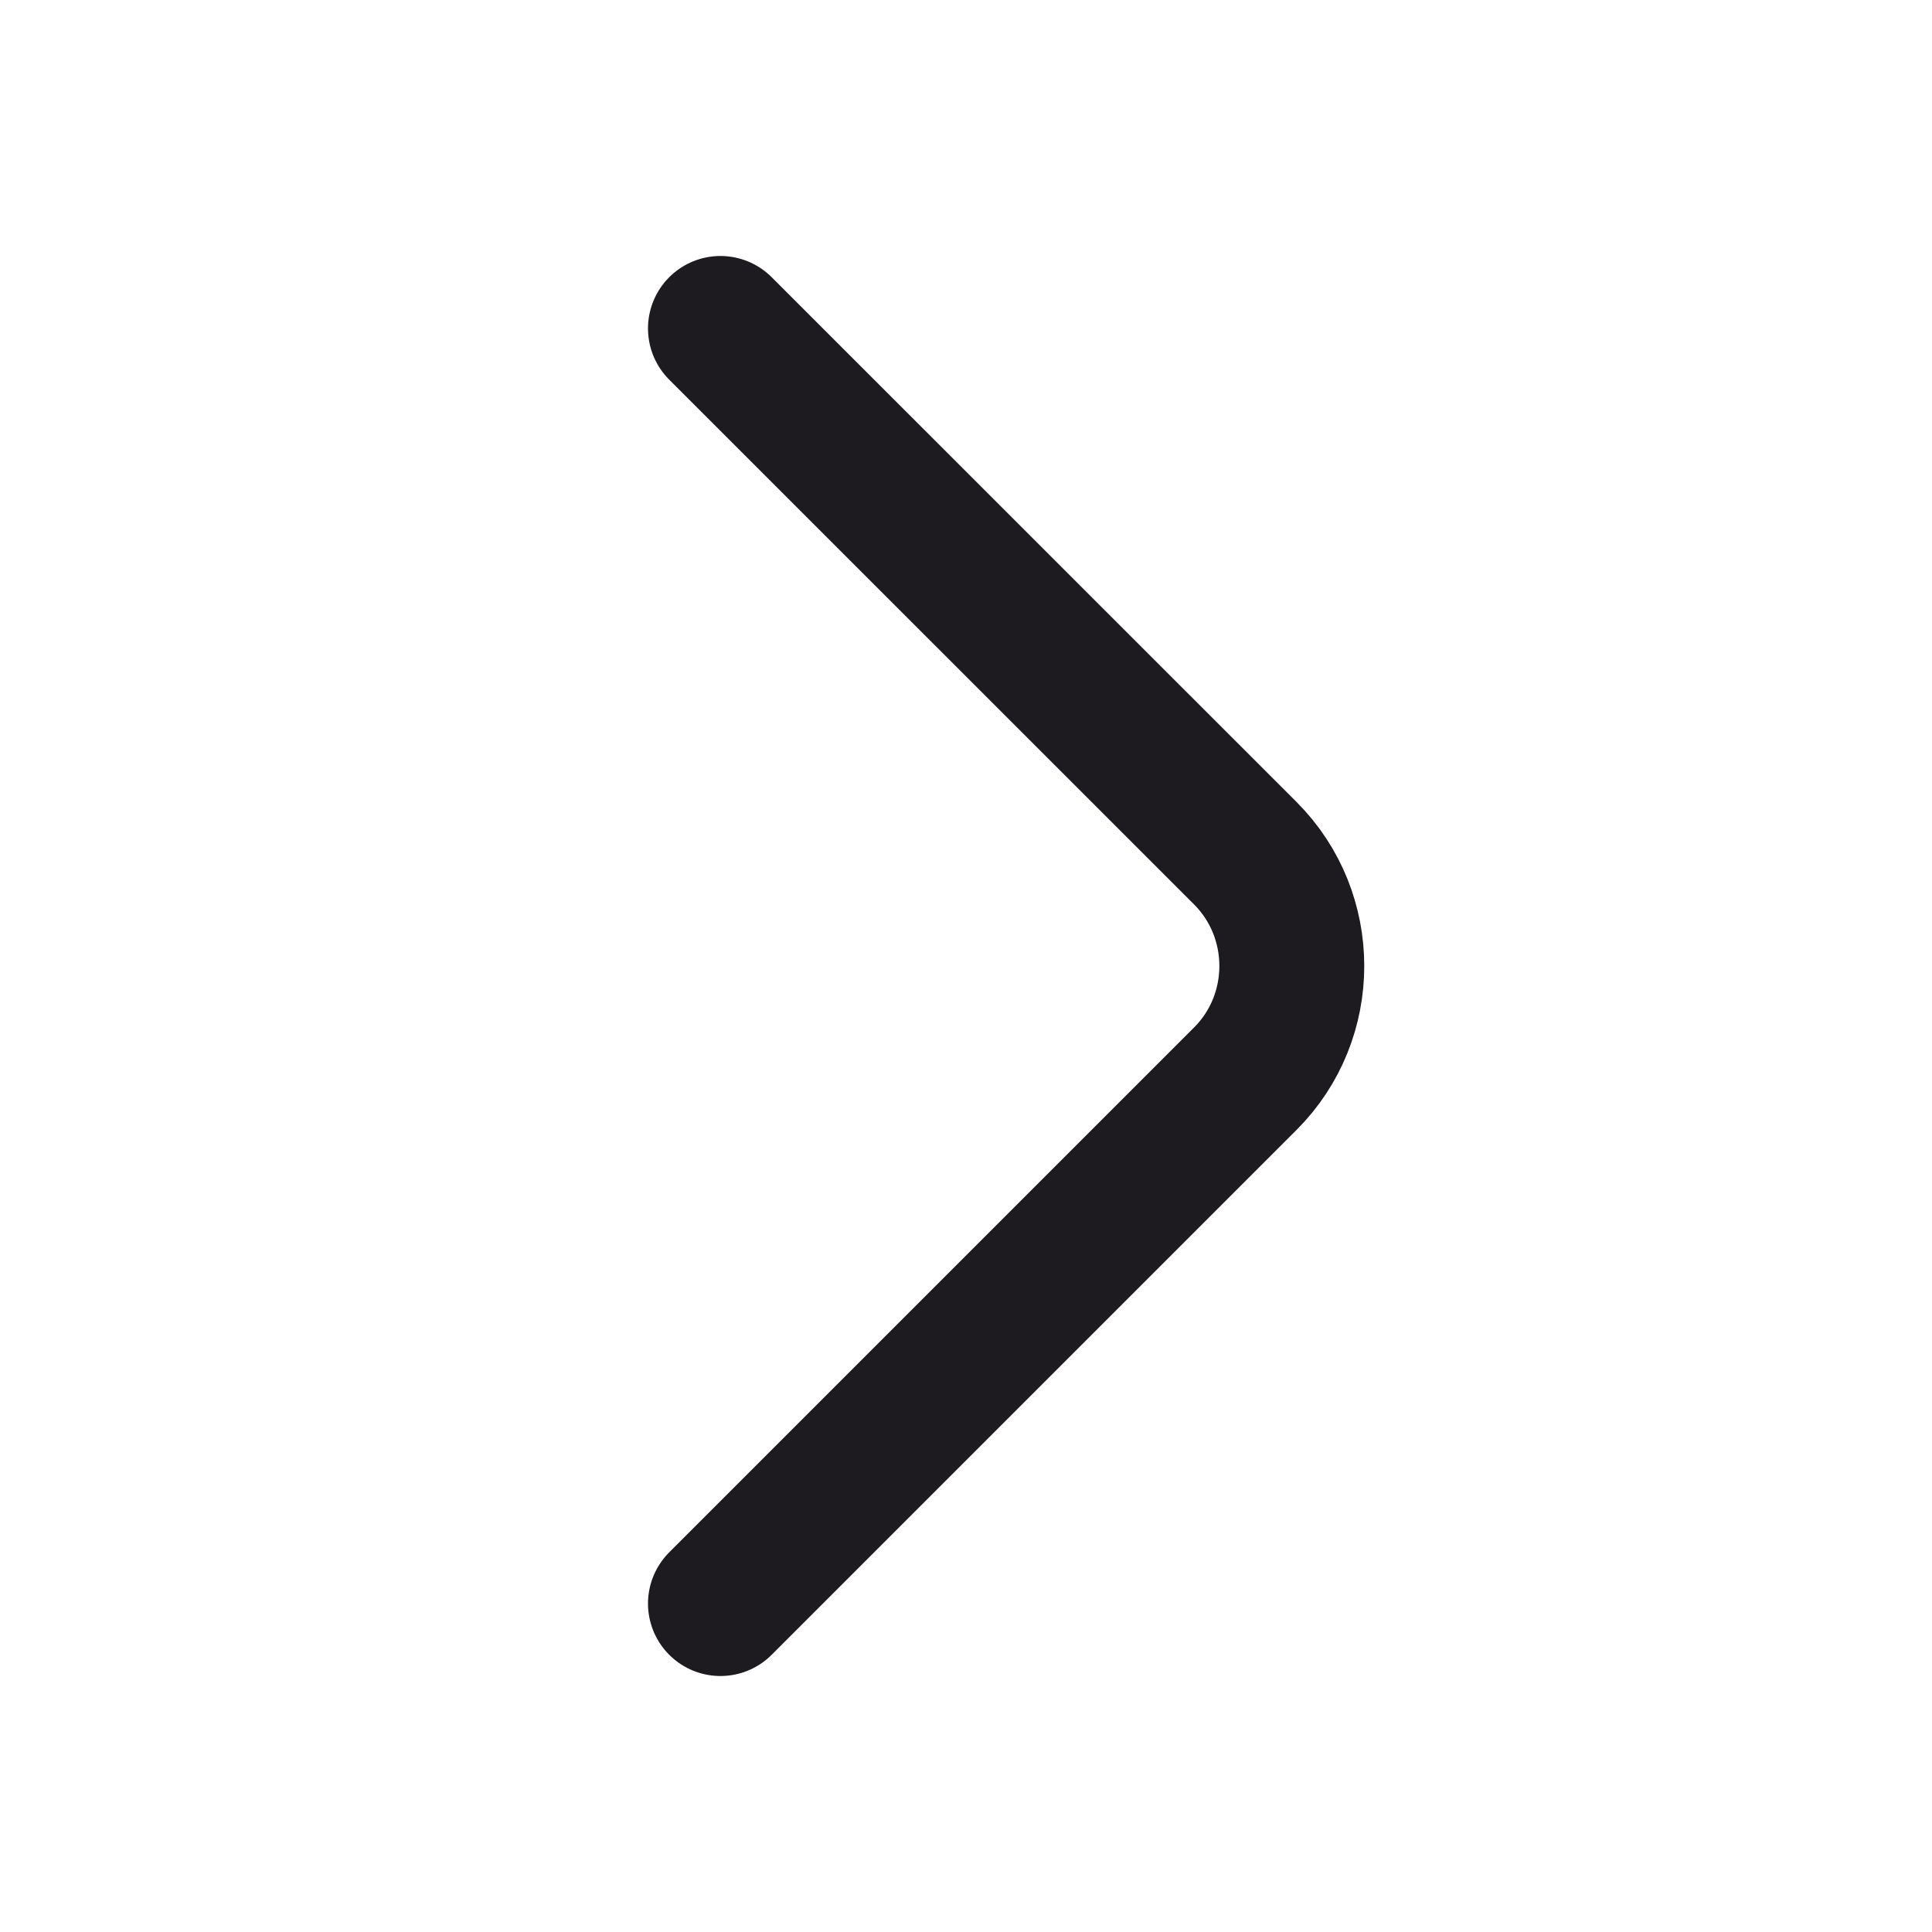 <svg width="20" height="20" viewBox="0 0 20 20" fill="none" xmlns="http://www.w3.org/2000/svg">
<path d="M7.458 3.4L12.892 8.833C13.533 9.475 13.533 10.525 12.892 11.166L7.458 16.6" stroke="#1D1B20" stroke-width="1.5" stroke-miterlimit="10" stroke-linecap="round" stroke-linejoin="round"/>
</svg>
